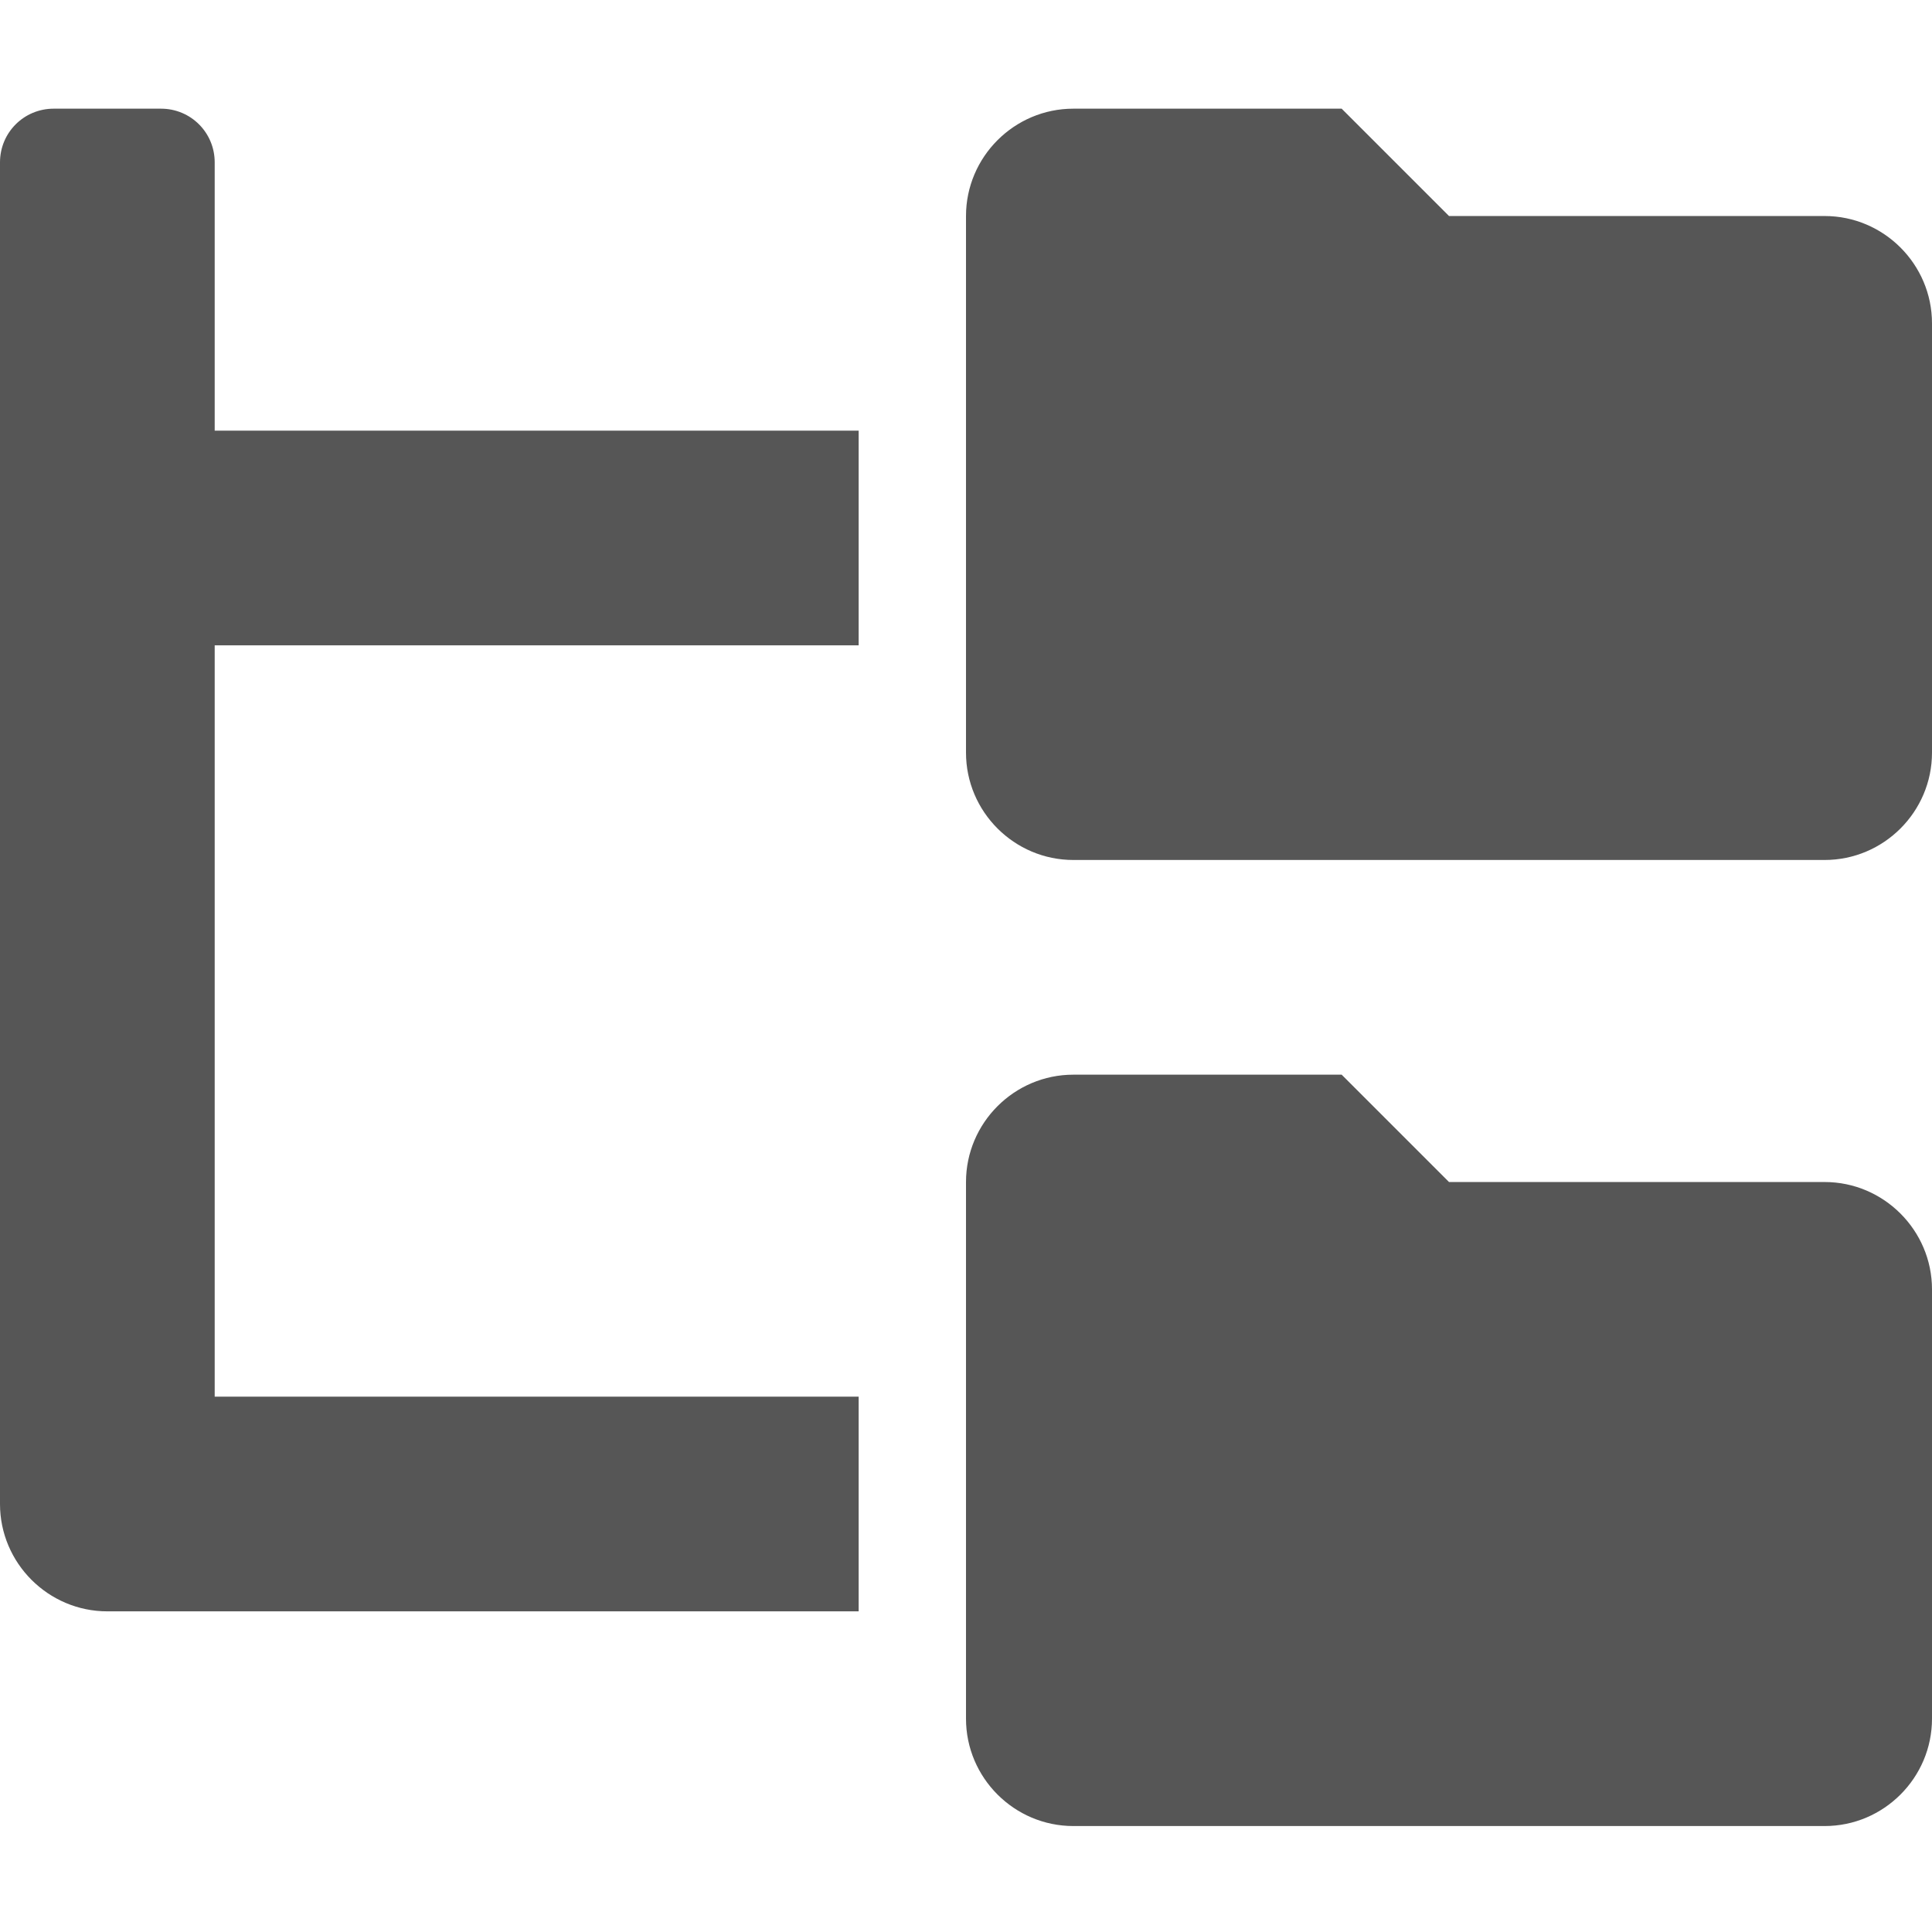 <?xml version="1.0" encoding="UTF-8" standalone="no"?>
<svg
   viewBox="0 0 32 32"
   version="1.1"
   id="svg832"
   sodipodi:docname="foldertree32.svg"
   inkscape:version="1.1-dev (0486c1a, 2020-10-10)"
   width="32"
   height="32"
   xmlns:inkscape="http://www.inkscape.org/namespaces/inkscape"
   xmlns:sodipodi="http://sodipodi.sourceforge.net/DTD/sodipodi-0.dtd"
   xmlns="http://www.w3.org/2000/svg"
   xmlns:svg="http://www.w3.org/2000/svg">
  <defs
     id="defs836" />
  <sodipodi:namedview
     pagecolor="#ffffff"
     bordercolor="#666666"
     borderopacity="1"
     objecttolerance="10"
     gridtolerance="10"
     guidetolerance="10"
     inkscape:pageopacity="0"
     inkscape:pageshadow="2"
     inkscape:window-width="1525"
     inkscape:window-height="956"
     id="namedview834"
     showgrid="false"
     inkscape:zoom="16.672454"
     inkscape:cx="14.724887"
     inkscape:cy="15.294689"
     inkscape:window-x="284"
     inkscape:window-y="156"
     inkscape:window-maximized="0"
     inkscape:current-layer="svg832"
     width="16px" />
  <!--! Font Awesome Pro 6.1.1 by @fontawesome - https://fontawesome.com License - https://fontawesome.com/license (Commercial License) Copyright 2022 Fonticons, Inc. -->
  <path
     d="M 30.222,3.578 H 24 L 22.222,1.8 H 17.778 C 16.799,1.8 16,2.599 16,3.578 V 12.466 c 0,0.979 0.799,1.778 1.778,1.778 h 12.444 c 0.979,0 1.778,-0.799 1.778,-1.778 V 5.356 c 0,-0.979 -0.8,-1.778 -1.778,-1.778 z m 0,16 H 24 L 22.222,17.8 H 17.778 C 16.799,17.8 16,18.599 16,19.578 v 8.889 c 0,0.979 0.799,1.778 1.778,1.778 h 12.444 c 0.979,0 1.778,-0.799 1.778,-1.778 v -7.111 c 0,-0.978 -0.8,-1.778 -1.778,-1.778 z M 3.556,2.689 C 3.556,2.196 3.16,1.8 2.667,1.8 H 0.889 C 0.396,1.8 0,2.196 0,2.689 V 24.911 c 0,0.979 0.799,1.778 1.778,1.778 H 14.222 V 23.133 H 3.556 V 10.689 H 14.222 V 7.133 H 3.556 Z"
     id="path830"
     style="fill:#565656;fill-opacity:1;stroke-width:1" />
</svg>
